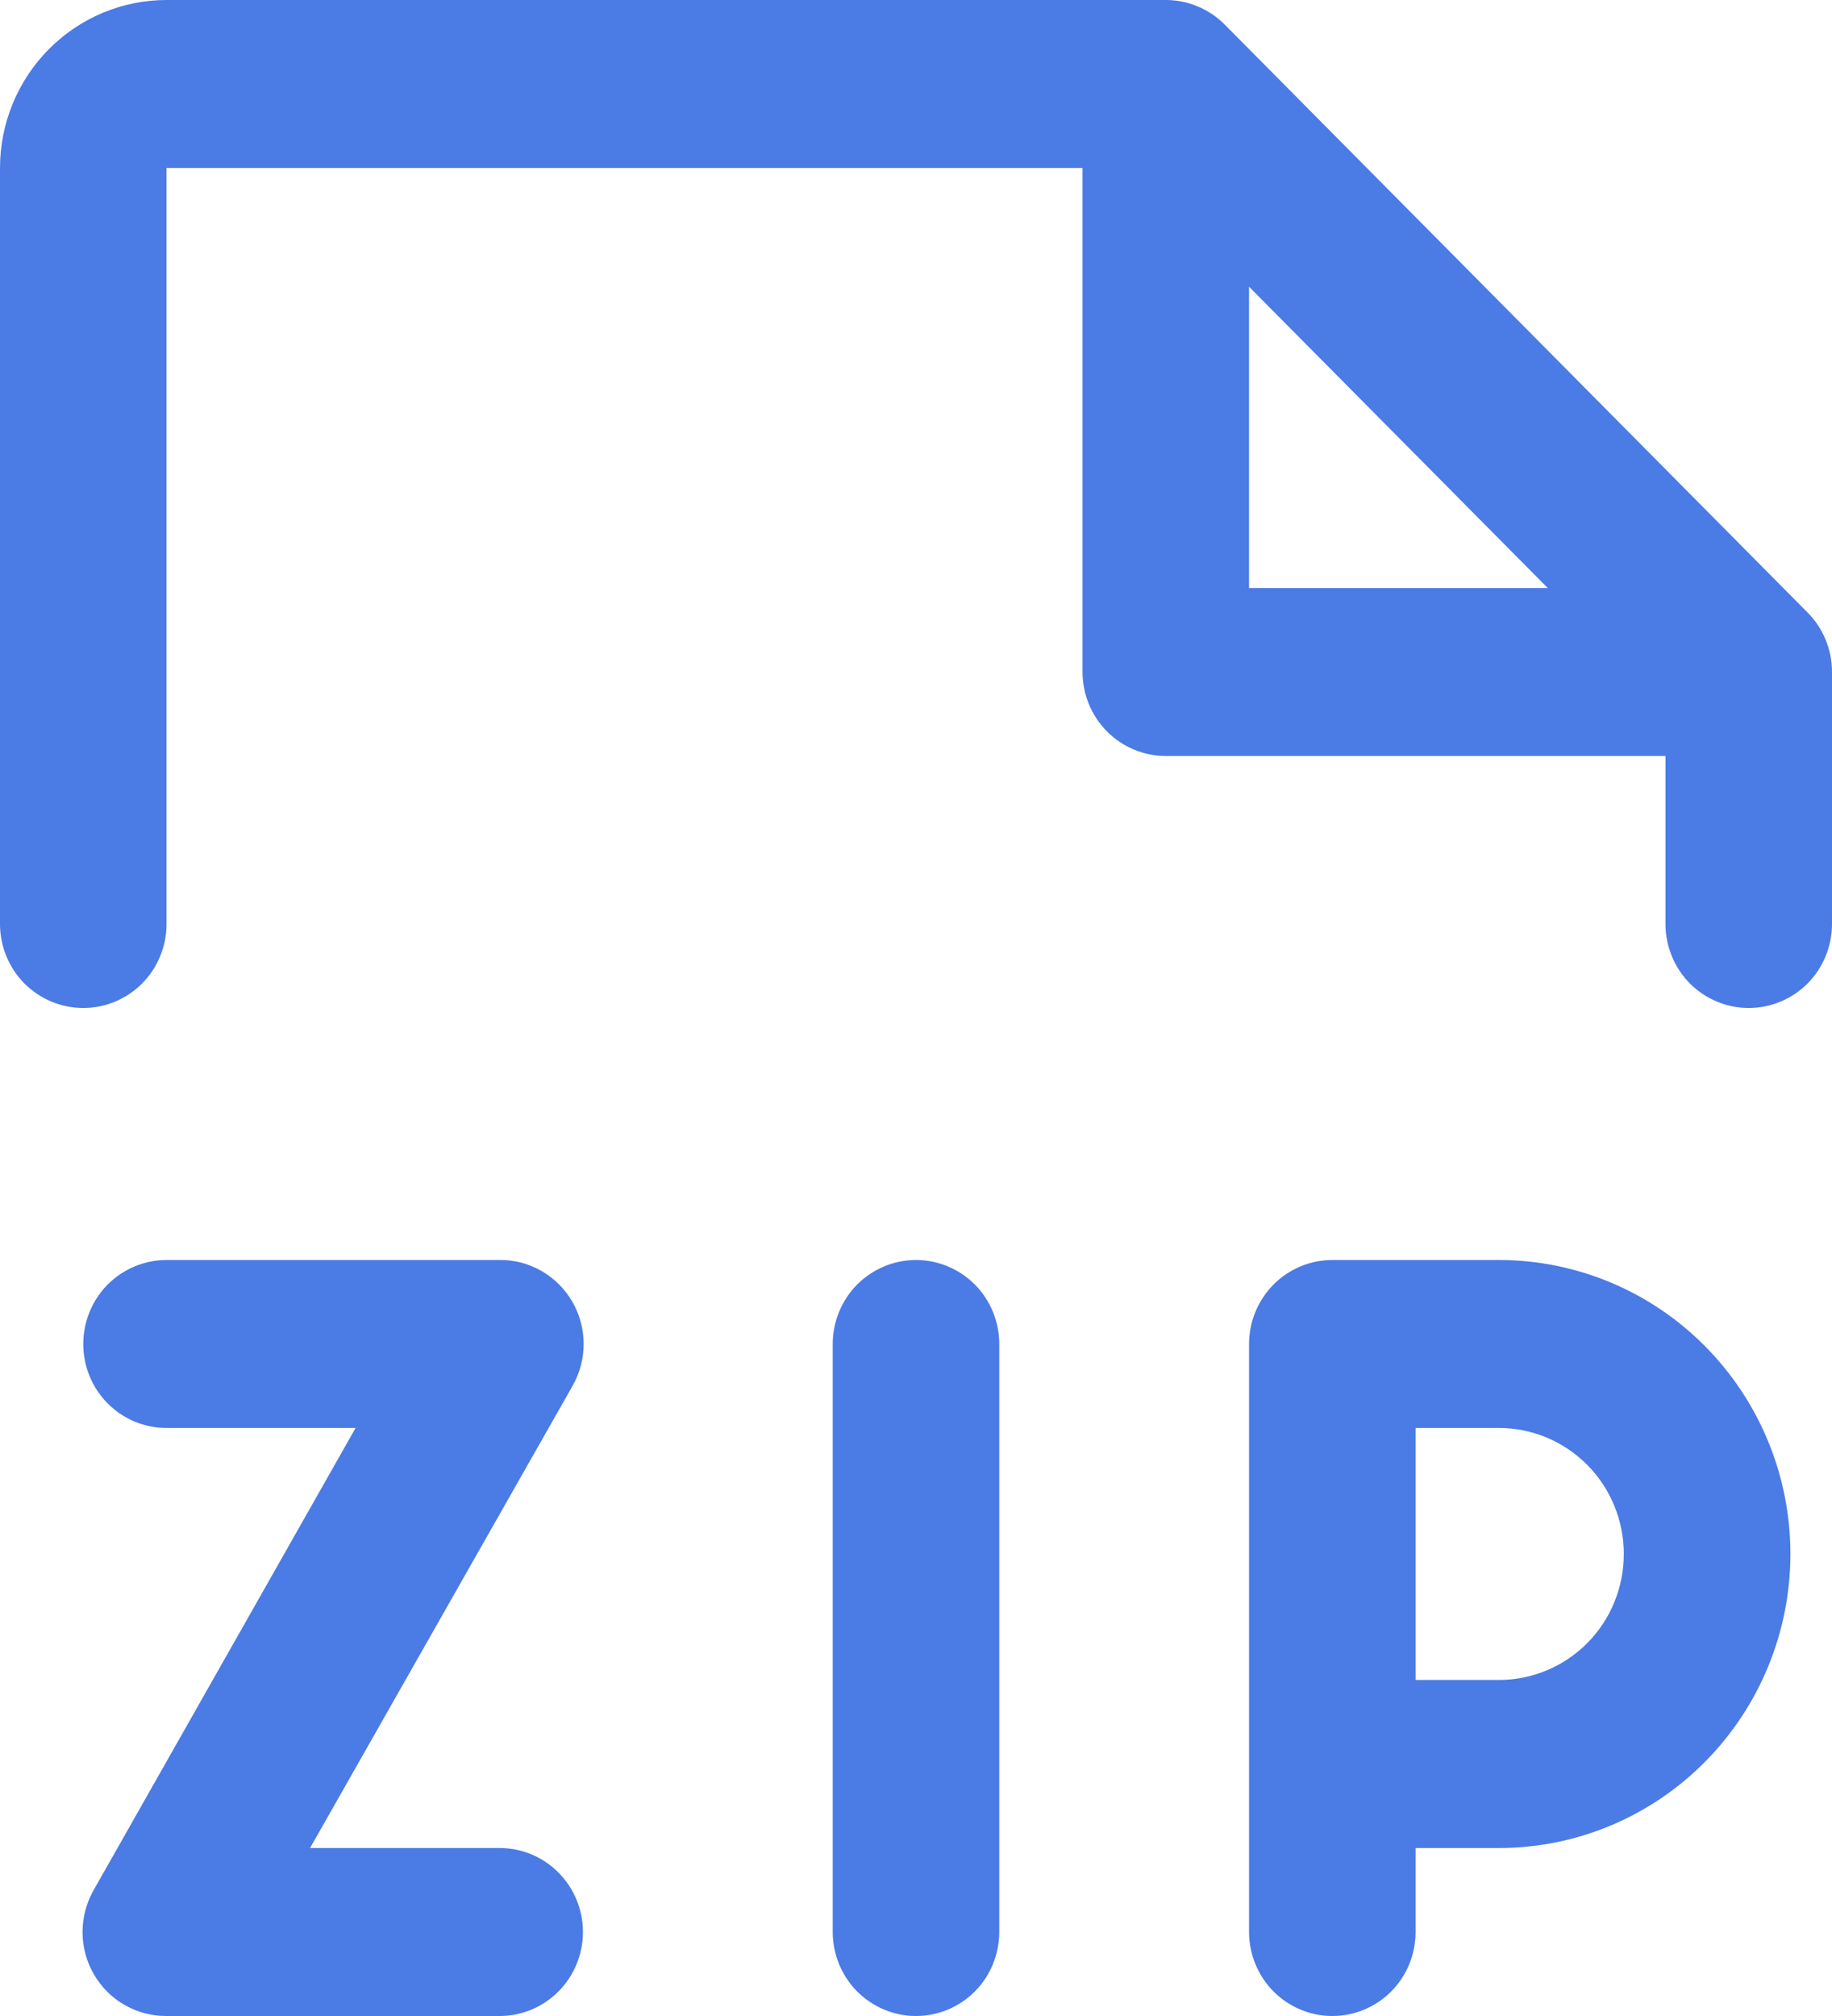 <svg width="20" height="22" viewBox="0 0 20 22" fill="none" xmlns="http://www.w3.org/2000/svg">
<path d="M16.364 13.75H14.546C14.304 13.75 14.073 13.847 13.903 14.018C13.732 14.19 13.636 14.424 13.636 14.667V21.083C13.636 21.326 13.732 21.56 13.903 21.732C14.073 21.903 14.304 22 14.546 22C14.787 22 15.018 21.903 15.188 21.732C15.359 21.56 15.454 21.326 15.454 21.083V20.167H16.364C17.207 20.167 18.017 19.829 18.613 19.227C19.21 18.625 19.546 17.809 19.546 16.958C19.546 16.107 19.21 15.291 18.613 14.69C18.017 14.088 17.207 13.75 16.364 13.75ZM16.364 18.333H15.454V15.583H16.364C16.725 15.583 17.072 15.728 17.328 15.986C17.584 16.244 17.727 16.594 17.727 16.958C17.727 17.323 17.584 17.673 17.328 17.931C17.072 18.188 16.725 18.333 16.364 18.333ZM10.909 14.667V21.083C10.909 21.326 10.813 21.56 10.643 21.732C10.472 21.903 10.241 22 10 22C9.759 22 9.528 21.903 9.357 21.732C9.187 21.56 9.091 21.326 9.091 21.083V14.667C9.091 14.424 9.187 14.19 9.357 14.018C9.528 13.847 9.759 13.75 10 13.75C10.241 13.75 10.472 13.847 10.643 14.018C10.813 14.19 10.909 14.424 10.909 14.667ZM6.364 21.083C6.364 21.326 6.268 21.56 6.097 21.732C5.927 21.903 5.696 22 5.455 22H1.818C1.658 22.001 1.5 21.96 1.361 21.88C1.221 21.8 1.106 21.685 1.025 21.545C0.944 21.406 0.901 21.247 0.901 21.085C0.901 20.924 0.943 20.765 1.023 20.625L3.882 15.583H1.818C1.577 15.583 1.346 15.487 1.175 15.315C1.005 15.143 0.909 14.91 0.909 14.667C0.909 14.424 1.005 14.19 1.175 14.018C1.346 13.847 1.577 13.75 1.818 13.75H5.455C5.615 13.748 5.773 13.79 5.912 13.87C6.051 13.95 6.167 14.065 6.248 14.205C6.329 14.344 6.371 14.503 6.372 14.665C6.372 14.826 6.33 14.985 6.25 15.125L3.385 20.167H5.455C5.696 20.167 5.927 20.263 6.097 20.435C6.268 20.607 6.364 20.84 6.364 21.083ZM19.734 6.685L13.37 0.268C13.286 0.183 13.186 0.116 13.075 0.07C12.965 0.024 12.847 -9.44035e-05 12.727 2.83431e-07H1.818C1.336 2.83431e-07 0.874 0.193 0.533 0.537C0.192 0.881 0 1.347 0 1.833V10.083C0 10.326 0.096 10.56 0.266 10.732C0.437 10.903 0.668 11 0.909 11C1.15 11 1.381 10.903 1.552 10.732C1.722 10.56 1.818 10.326 1.818 10.083V1.833H11.818V7.333C11.818 7.576 11.914 7.81 12.084 7.981C12.255 8.153 12.486 8.25 12.727 8.25H18.182V10.083C18.182 10.326 18.278 10.56 18.448 10.732C18.619 10.903 18.85 11 19.091 11C19.332 11 19.563 10.903 19.734 10.732C19.904 10.56 20 10.326 20 10.083V7.333C20 7.213 19.977 7.094 19.931 6.982C19.885 6.871 19.819 6.77 19.734 6.685ZM13.636 6.417V3.129L16.897 6.417H13.636Z" fill="#4B7BE5"/>
</svg>
